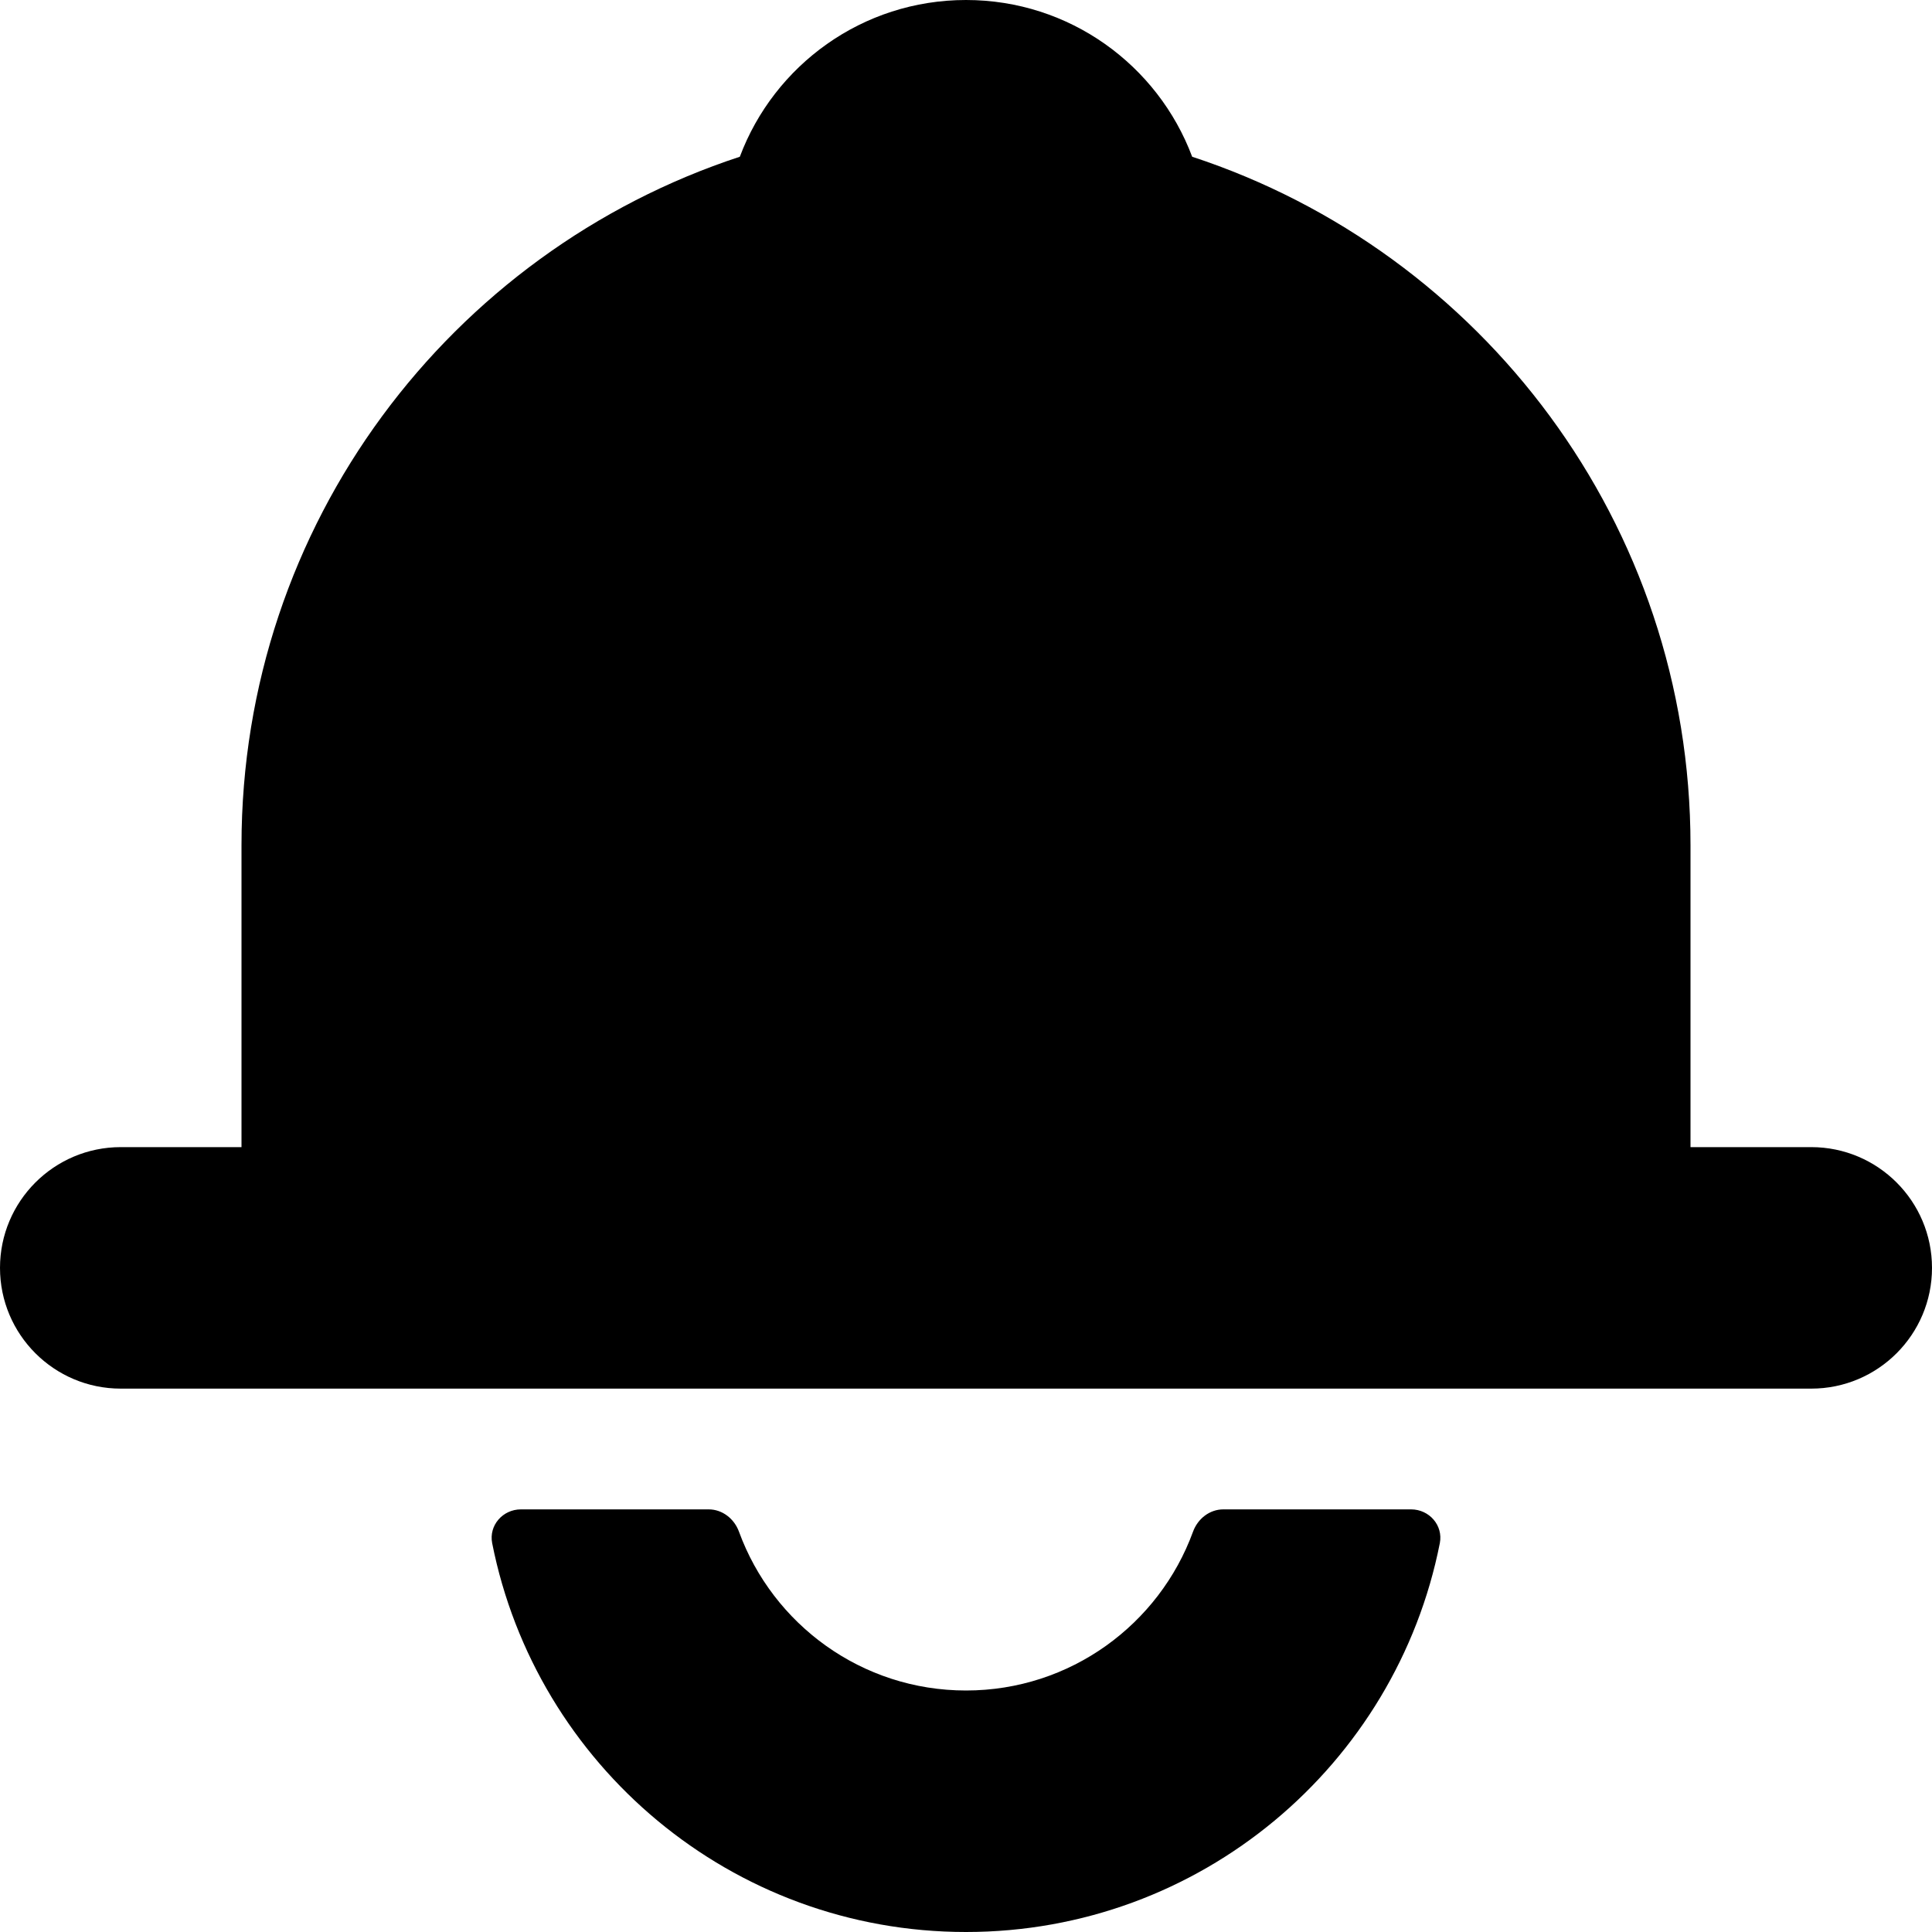 <svg width="16" height="16" viewBox="0 0 16 16" xmlns="http://www.w3.org/2000/svg"
  aria-hidden="true" focusable="false">
  <g fill-rule="evenodd">
    <rect fill="none" x="0" y="0" width="16" height="16"></rect>
    <path
      d="M9.873 1.298C9.589 0.54 8.858 0 8 0C7.142 0 6.411 0.54 6.127 1.298C3.73 2.085 2 4.34 2 7V9.5H1C0.448 9.5 0 9.948 0 10.5C0 11.052 0.448 11.5 1 11.5H15C15.552 11.5 16 11.052 16 10.5C16 9.948 15.552 9.5 15 9.5H14V7C14 4.34 12.27 2.085 9.873 1.298Z"
      fill="currentColor" />
    <path
      d="M10.131 12.5C10.017 12.5 9.919 12.578 9.88 12.685C9.6 13.452 8.864 14 8 14C7.136 14 6.4 13.452 6.12 12.685C6.081 12.578 5.983 12.5 5.869 12.5H4.314C4.164 12.5 4.047 12.632 4.076 12.78C4.439 14.616 6.058 16 8 16C9.942 16 11.561 14.616 11.924 12.78C11.953 12.632 11.836 12.5 11.686 12.5H10.131Z"
      fill="currentColor" />
  </g>
</svg>